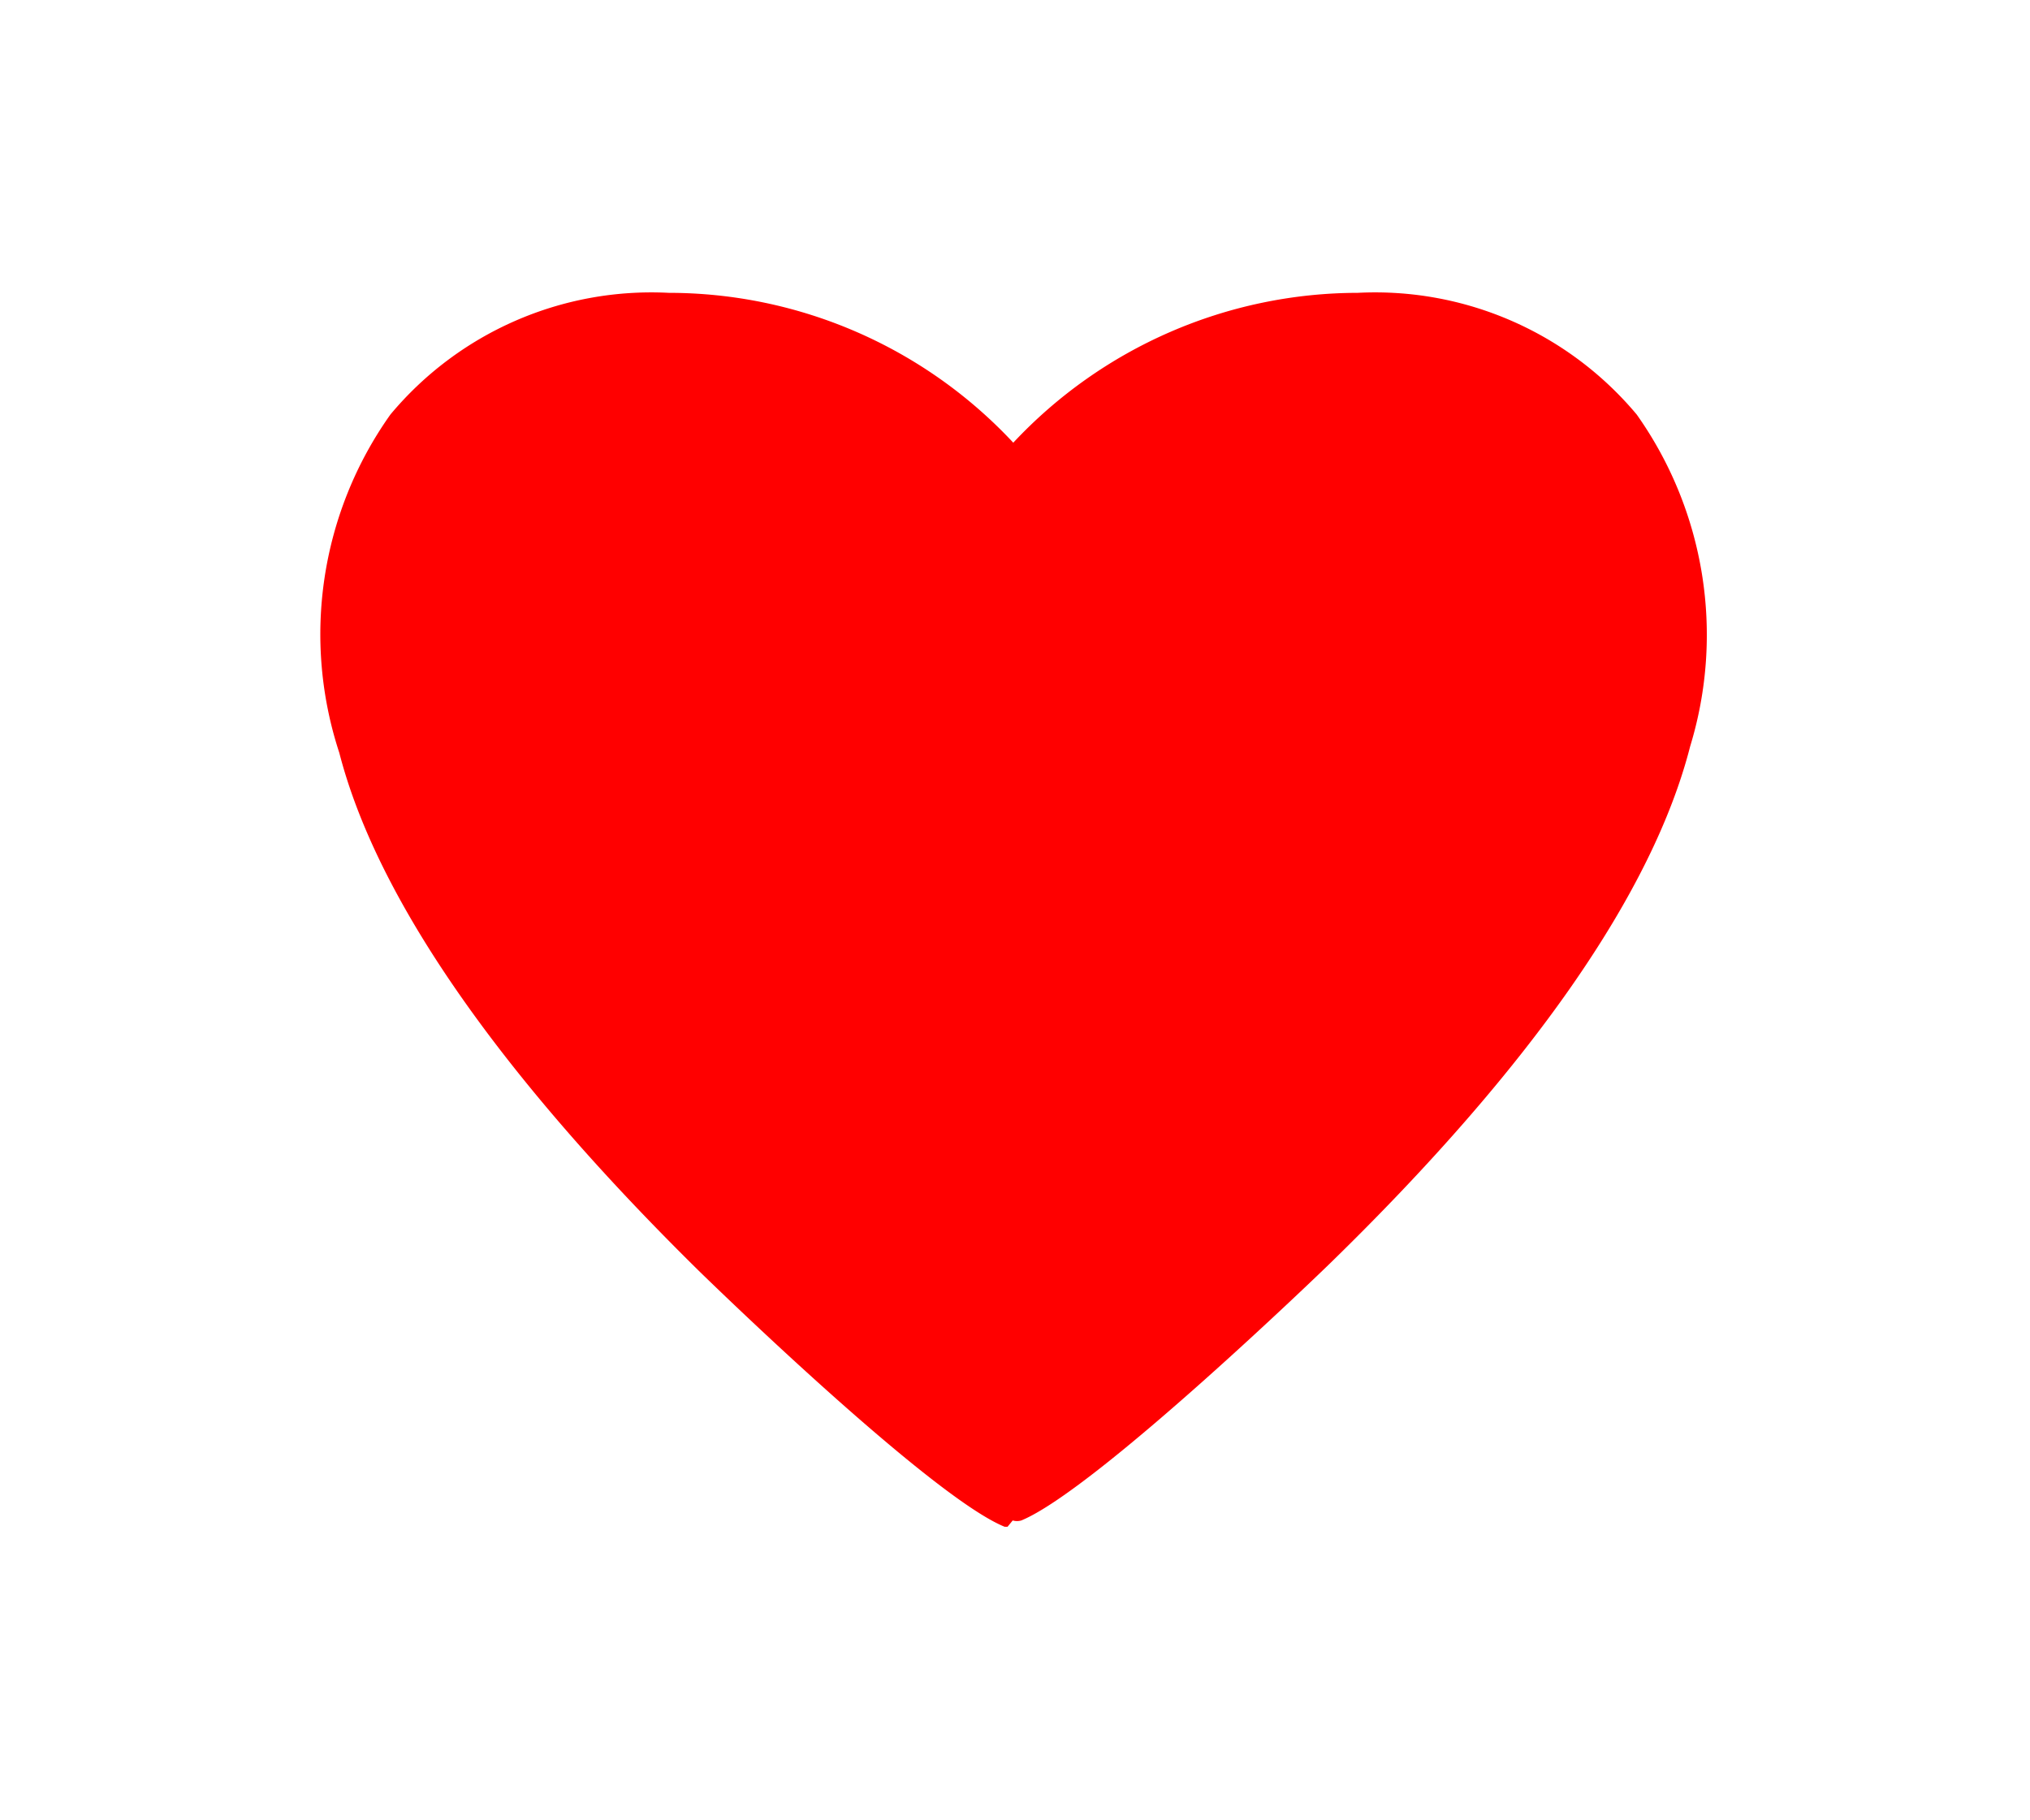 <svg id="Camada_1" data-name="Camada 1" xmlns="http://www.w3.org/2000/svg" viewBox="0 0 35.36 31.7"><defs><style>.cls-1{fill:red;}</style></defs><title>Prancheta 4 cópia 7</title><path class="cls-1" d="M6.65,12.85c-1-4,1-7,5-7a7.5,7.5,0,0,1,6,3h.06a7.5,7.5,0,0,1,6-3c4,0,6,3,5,7-1.48,5.8-11.07,13.05-11.06,13S8.14,18.65,6.65,12.85Z"/><path class="cls-1" d="M17.55,26.59H17.5v0c-1.31-.53-5.3-4.43-5.35-4.48-3.49-3.44-5.59-6.48-6.24-9h0A6.61,6.61,0,0,1,6.8,7.22,5.92,5.92,0,0,1,11.65,5.1a8.21,8.21,0,0,1,6,2.61,8.23,8.23,0,0,1,6-2.61,5.94,5.94,0,0,1,4.86,2.12A6.64,6.64,0,0,1,29.44,13c-.65,2.54-2.76,5.58-6.27,9-.05.05-4.07,3.94-5.38,4.48v0a.27.27,0,0,1-.15,0ZM7.38,12.66c1.19,4.67,8.26,10.71,10.27,12.26,2-1.54,9.14-7.58,10.34-12.26a5.17,5.17,0,0,0-.61-4.52A4.42,4.42,0,0,0,23.71,6.6a6.66,6.66,0,0,0-5.37,2.67l-.23.33h-.8L17,9.26A6.74,6.74,0,0,0,11.65,6.6,4.42,4.42,0,0,0,8,8.14a5.17,5.17,0,0,0-.6,4.52Z"/></svg>